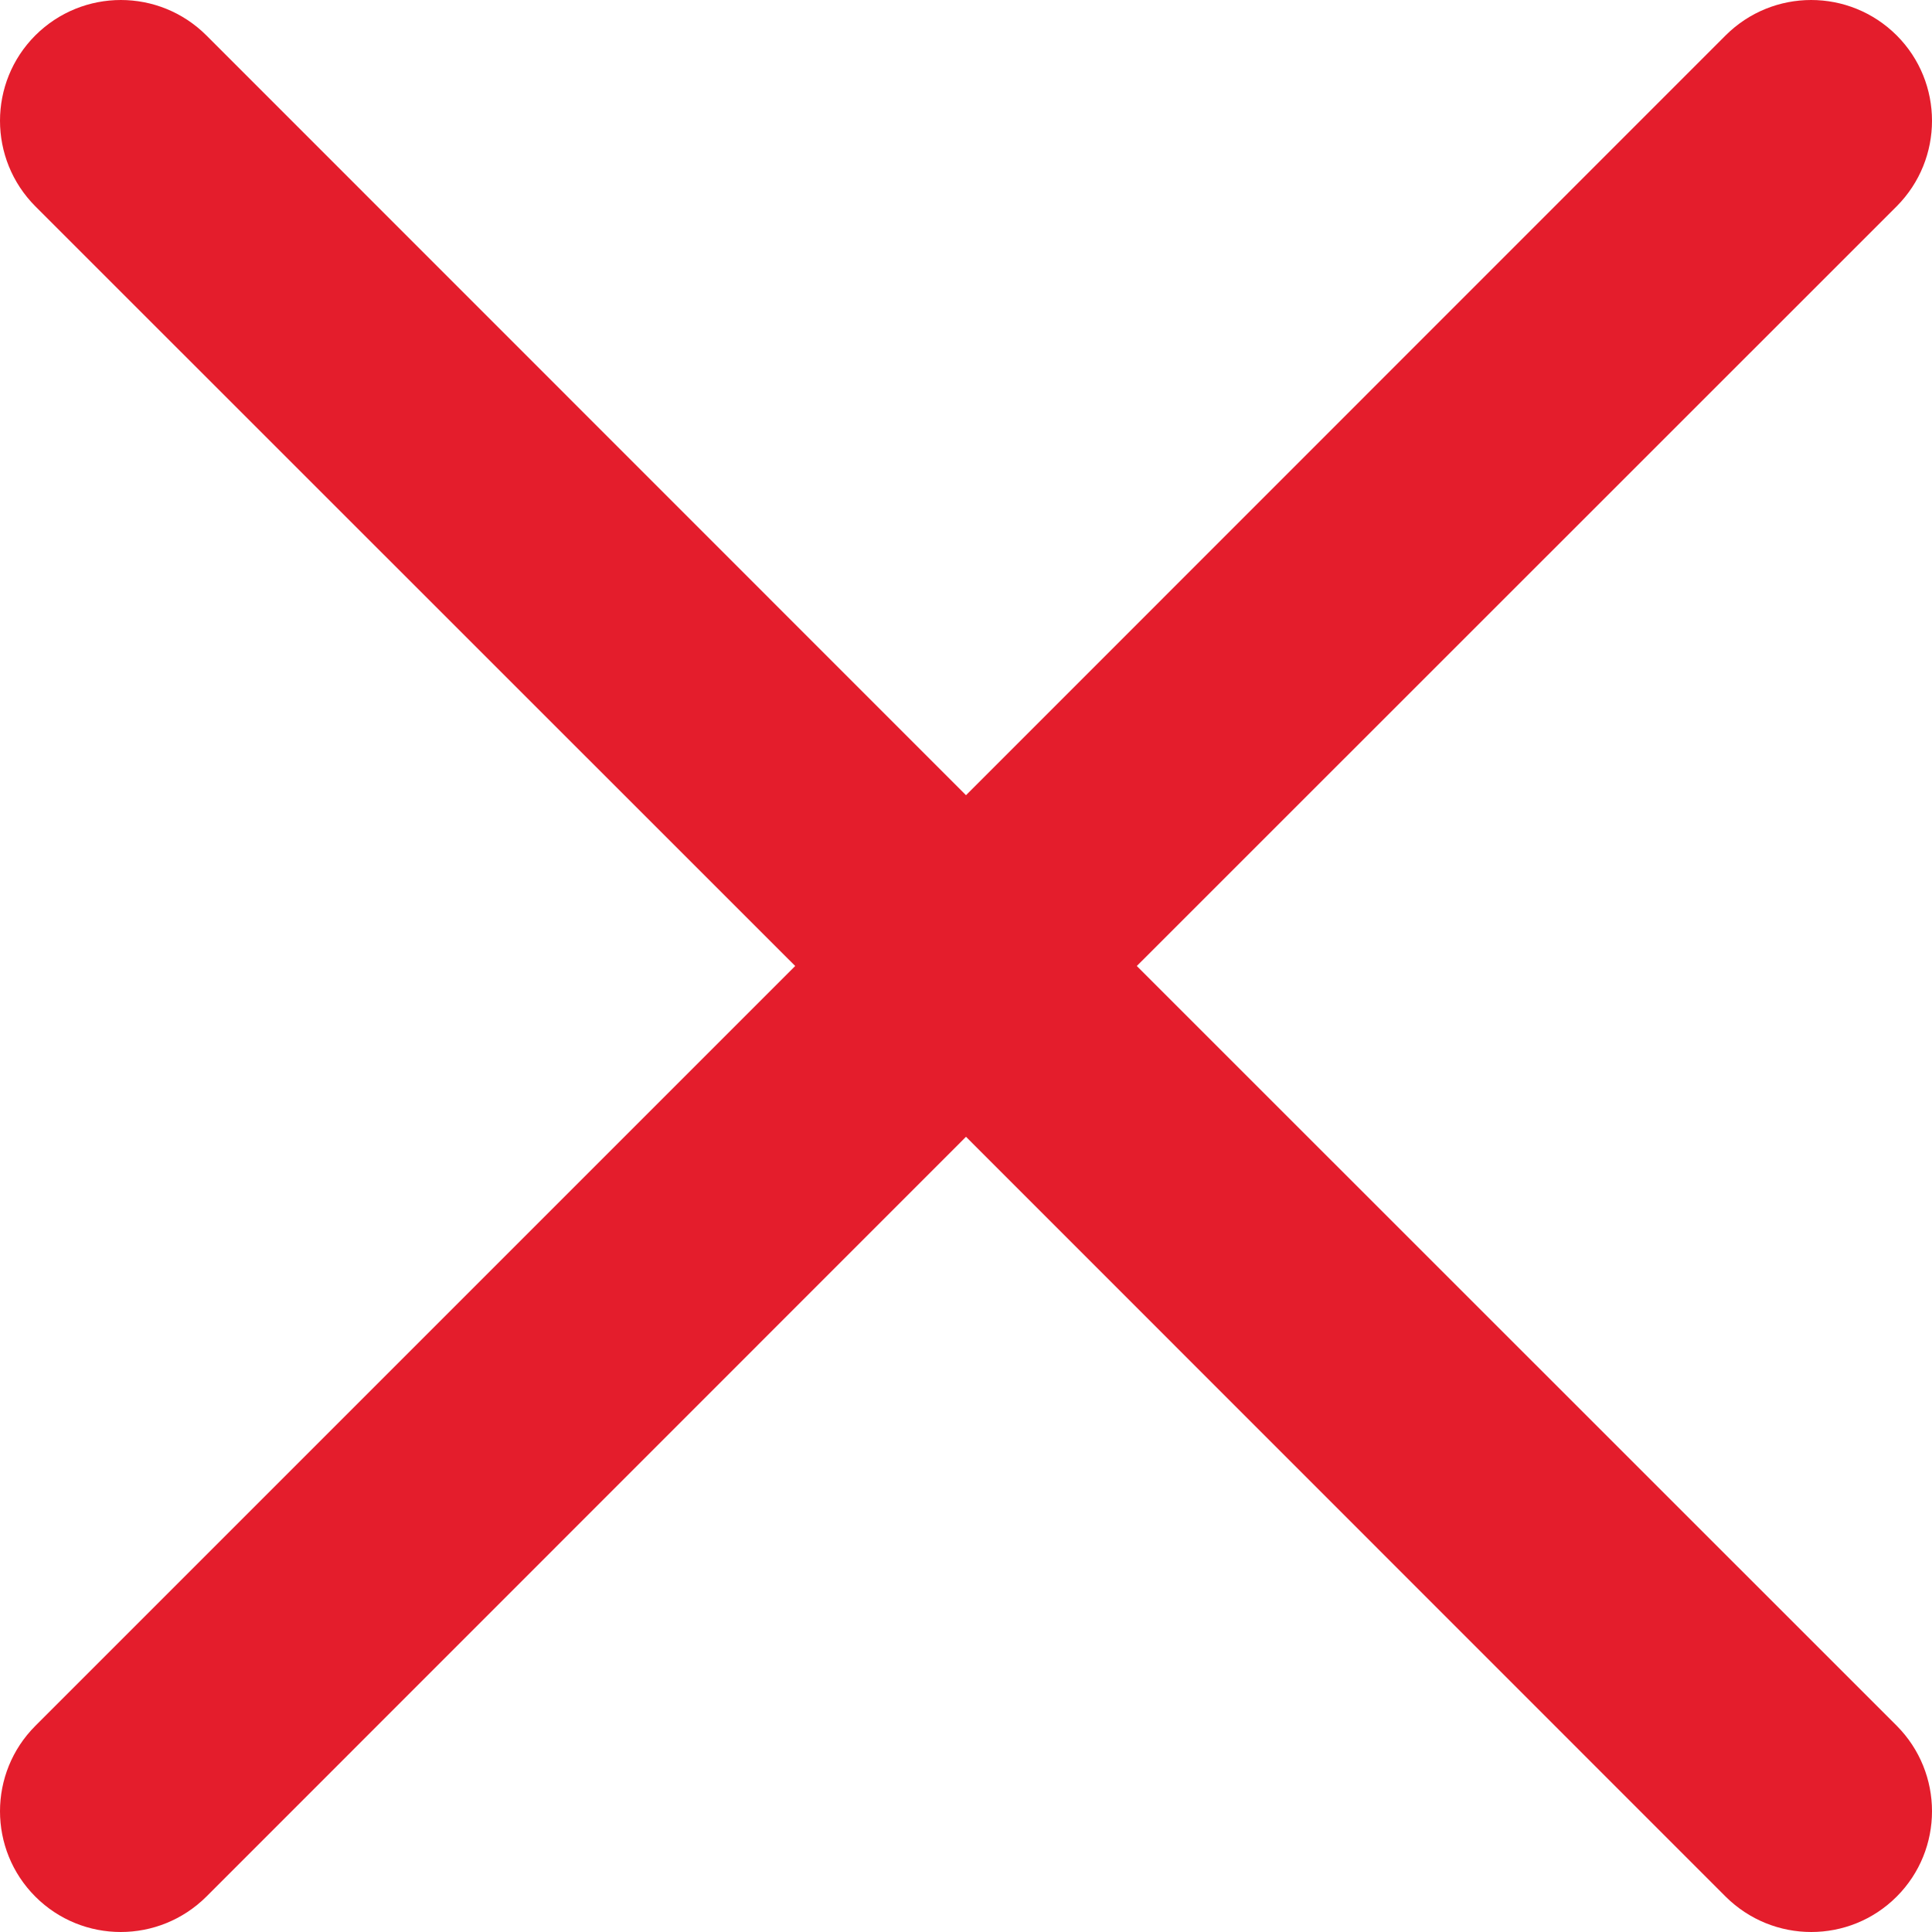 <svg width="10" height="10" viewBox="0 0 10 10" fill="none" xmlns="http://www.w3.org/2000/svg">
<path d="M5.884 5L9.817 1.068C10.061 0.823 10.061 0.427 9.817 0.183C9.572 -0.061 9.177 -0.061 8.932 0.183L5 4.116L1.068 0.183C0.823 -0.061 0.428 -0.061 0.183 0.183C-0.061 0.427 -0.061 0.823 0.183 1.068L4.116 5L0.183 8.933C-0.061 9.177 -0.061 9.573 0.183 9.817C0.305 9.939 0.465 10 0.625 10C0.785 10 0.945 9.939 1.068 9.817L5 5.884L8.932 9.817C9.055 9.939 9.215 10 9.375 10C9.535 10 9.695 9.939 9.817 9.817C10.061 9.573 10.061 9.177 9.817 8.932L5.884 5Z" fill="#E41D2C"/>
</svg>

